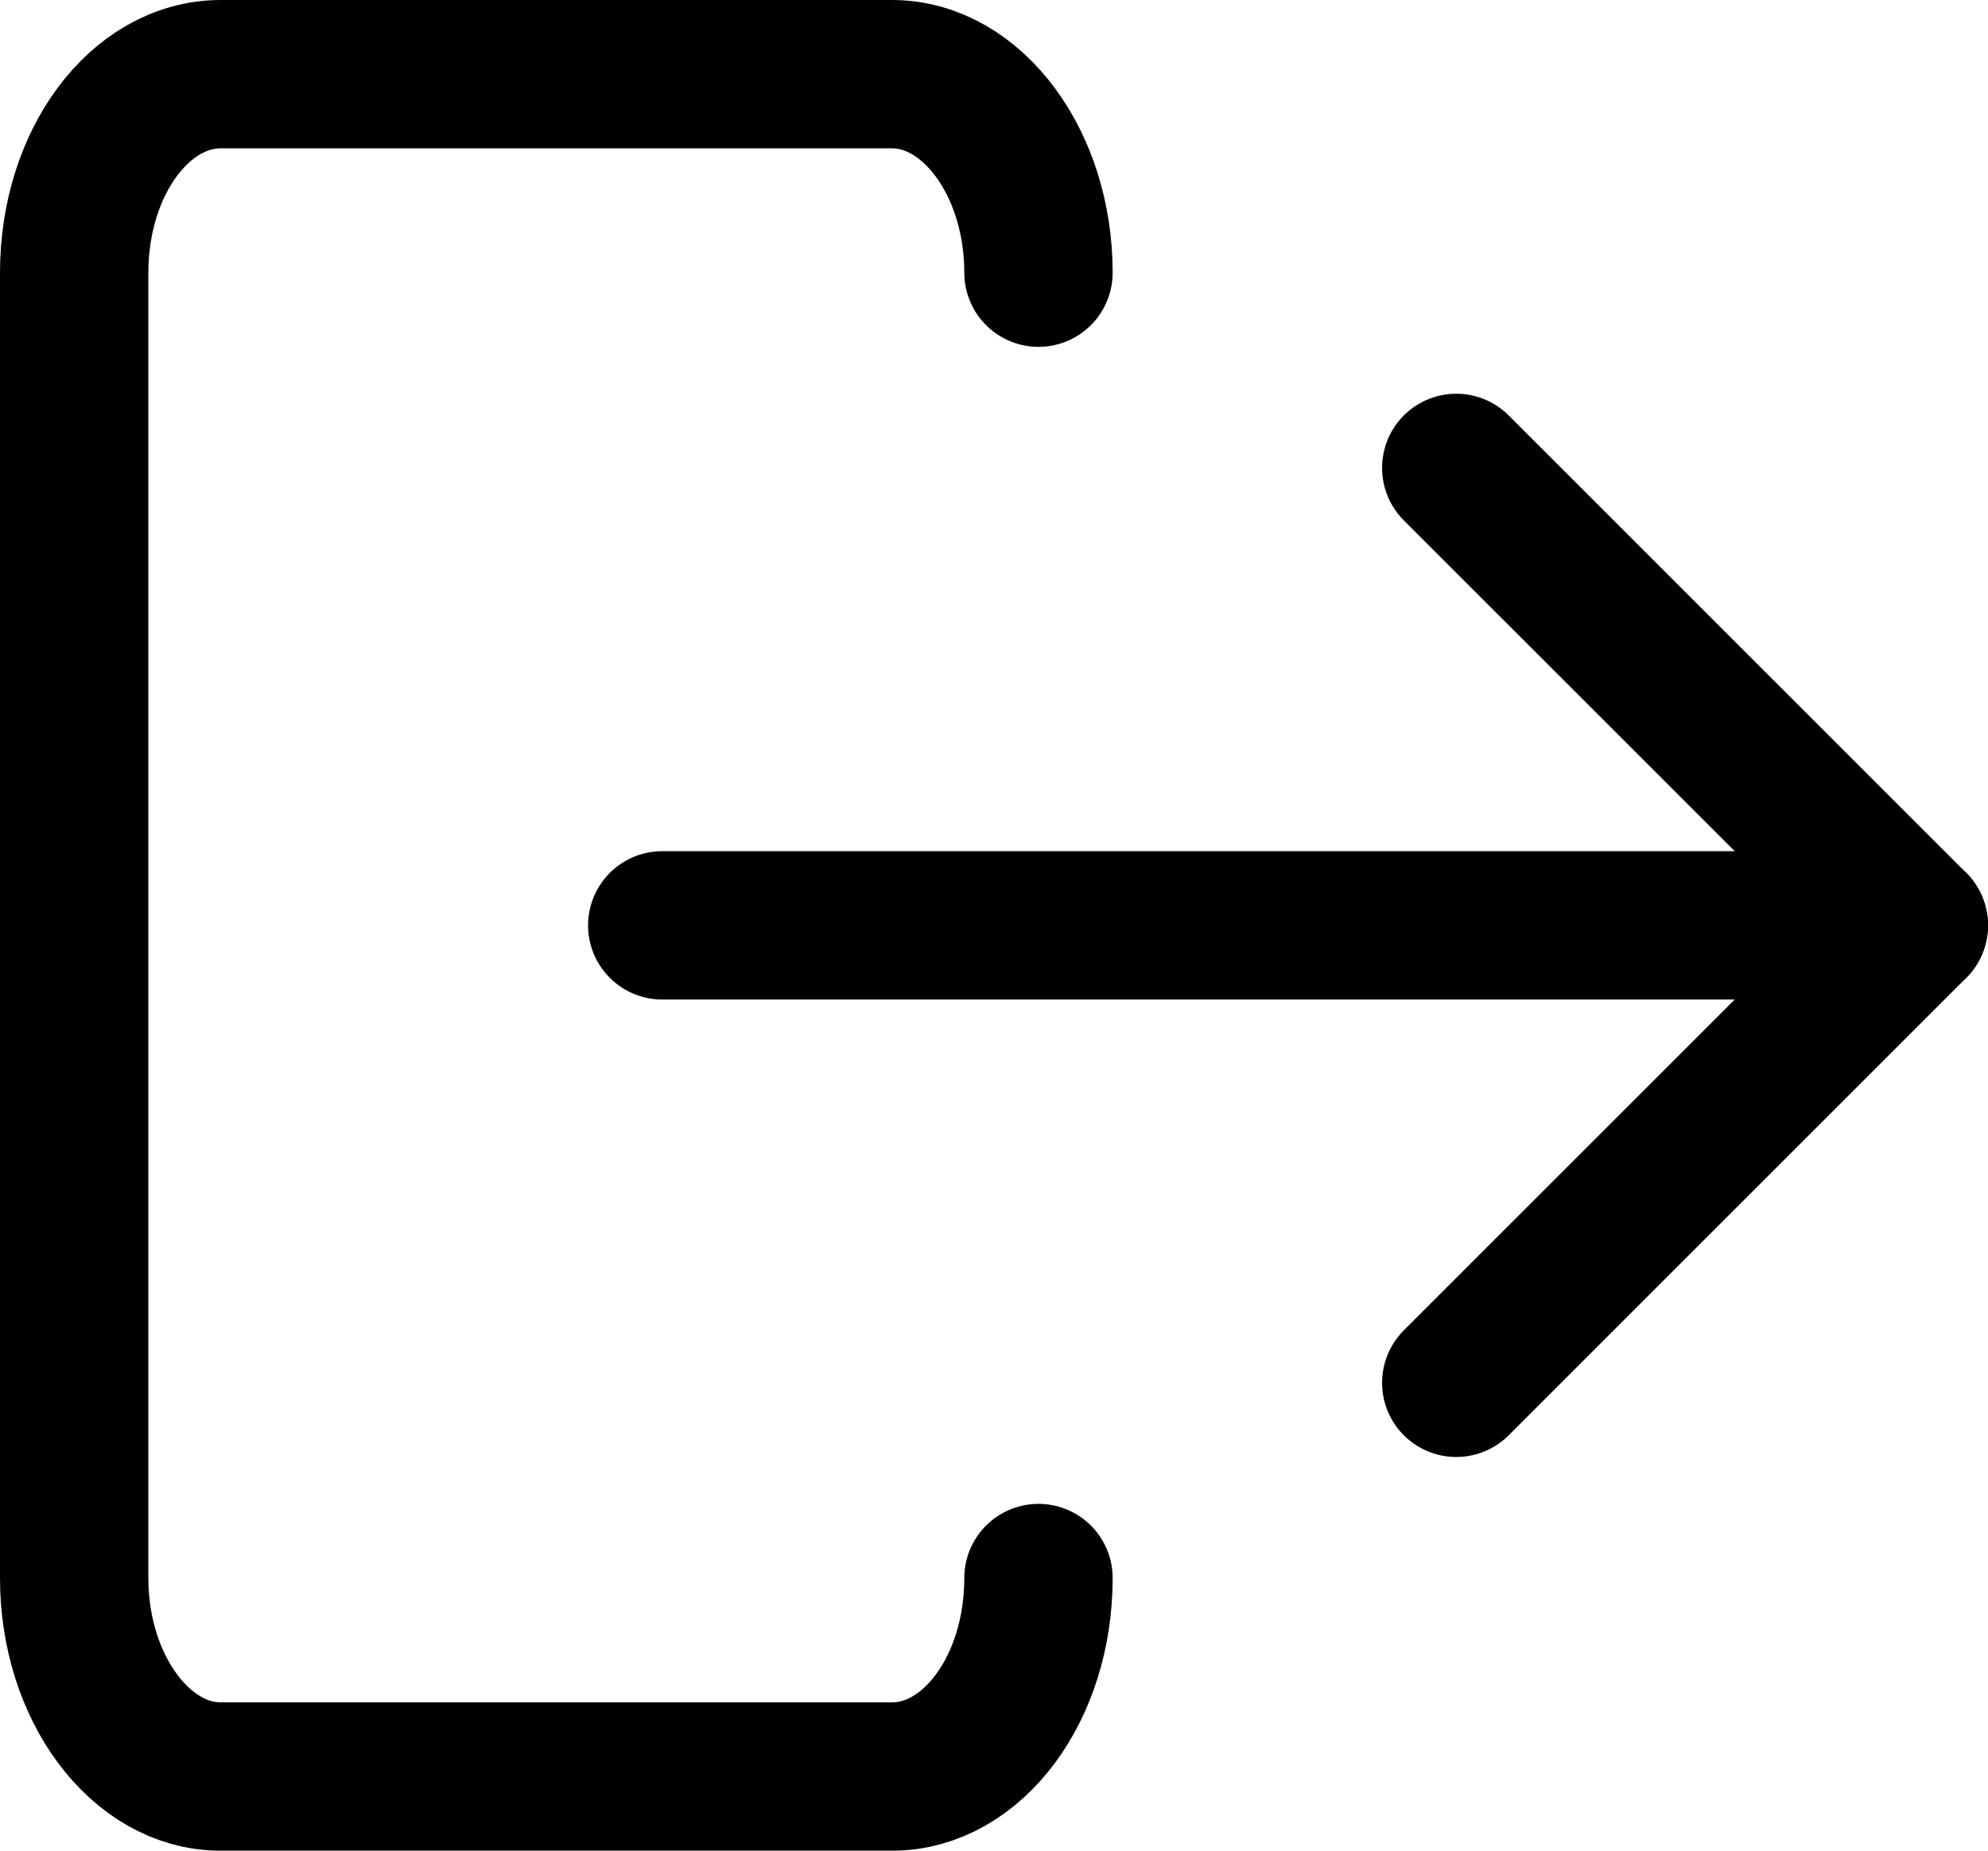 <svg id="Layer_1" data-name="Layer 1" xmlns="http://www.w3.org/2000/svg" viewBox="0 0 375.21 349.33"><defs><style>.cls-1{fill:none;stroke:#000;stroke-linecap:round;stroke-miterlimit:56;stroke-width:28px;}</style></defs><path class="cls-1" d="M358.4,403.2c0,20.83-12.43,37.47-27.66,37.47H204.06c-15.17,0-27.66-16.81-27.66-37.47V156.8c0-20.83,12.43-37.47,27.66-37.47H330.74c15.17,0,27.66,16.81,27.66,37.47" transform="translate(-162.4 -105.33)"/><path class="cls-1" d="M287.39,280H519.68" transform="translate(-162.4 -105.33)"/><path class="cls-1" d="M437.25,193.65,523.61,280" transform="translate(-162.4 -105.33)"/><path class="cls-1" d="M437.25,366.35,523.61,280" transform="translate(-162.4 -105.33)"/></svg>